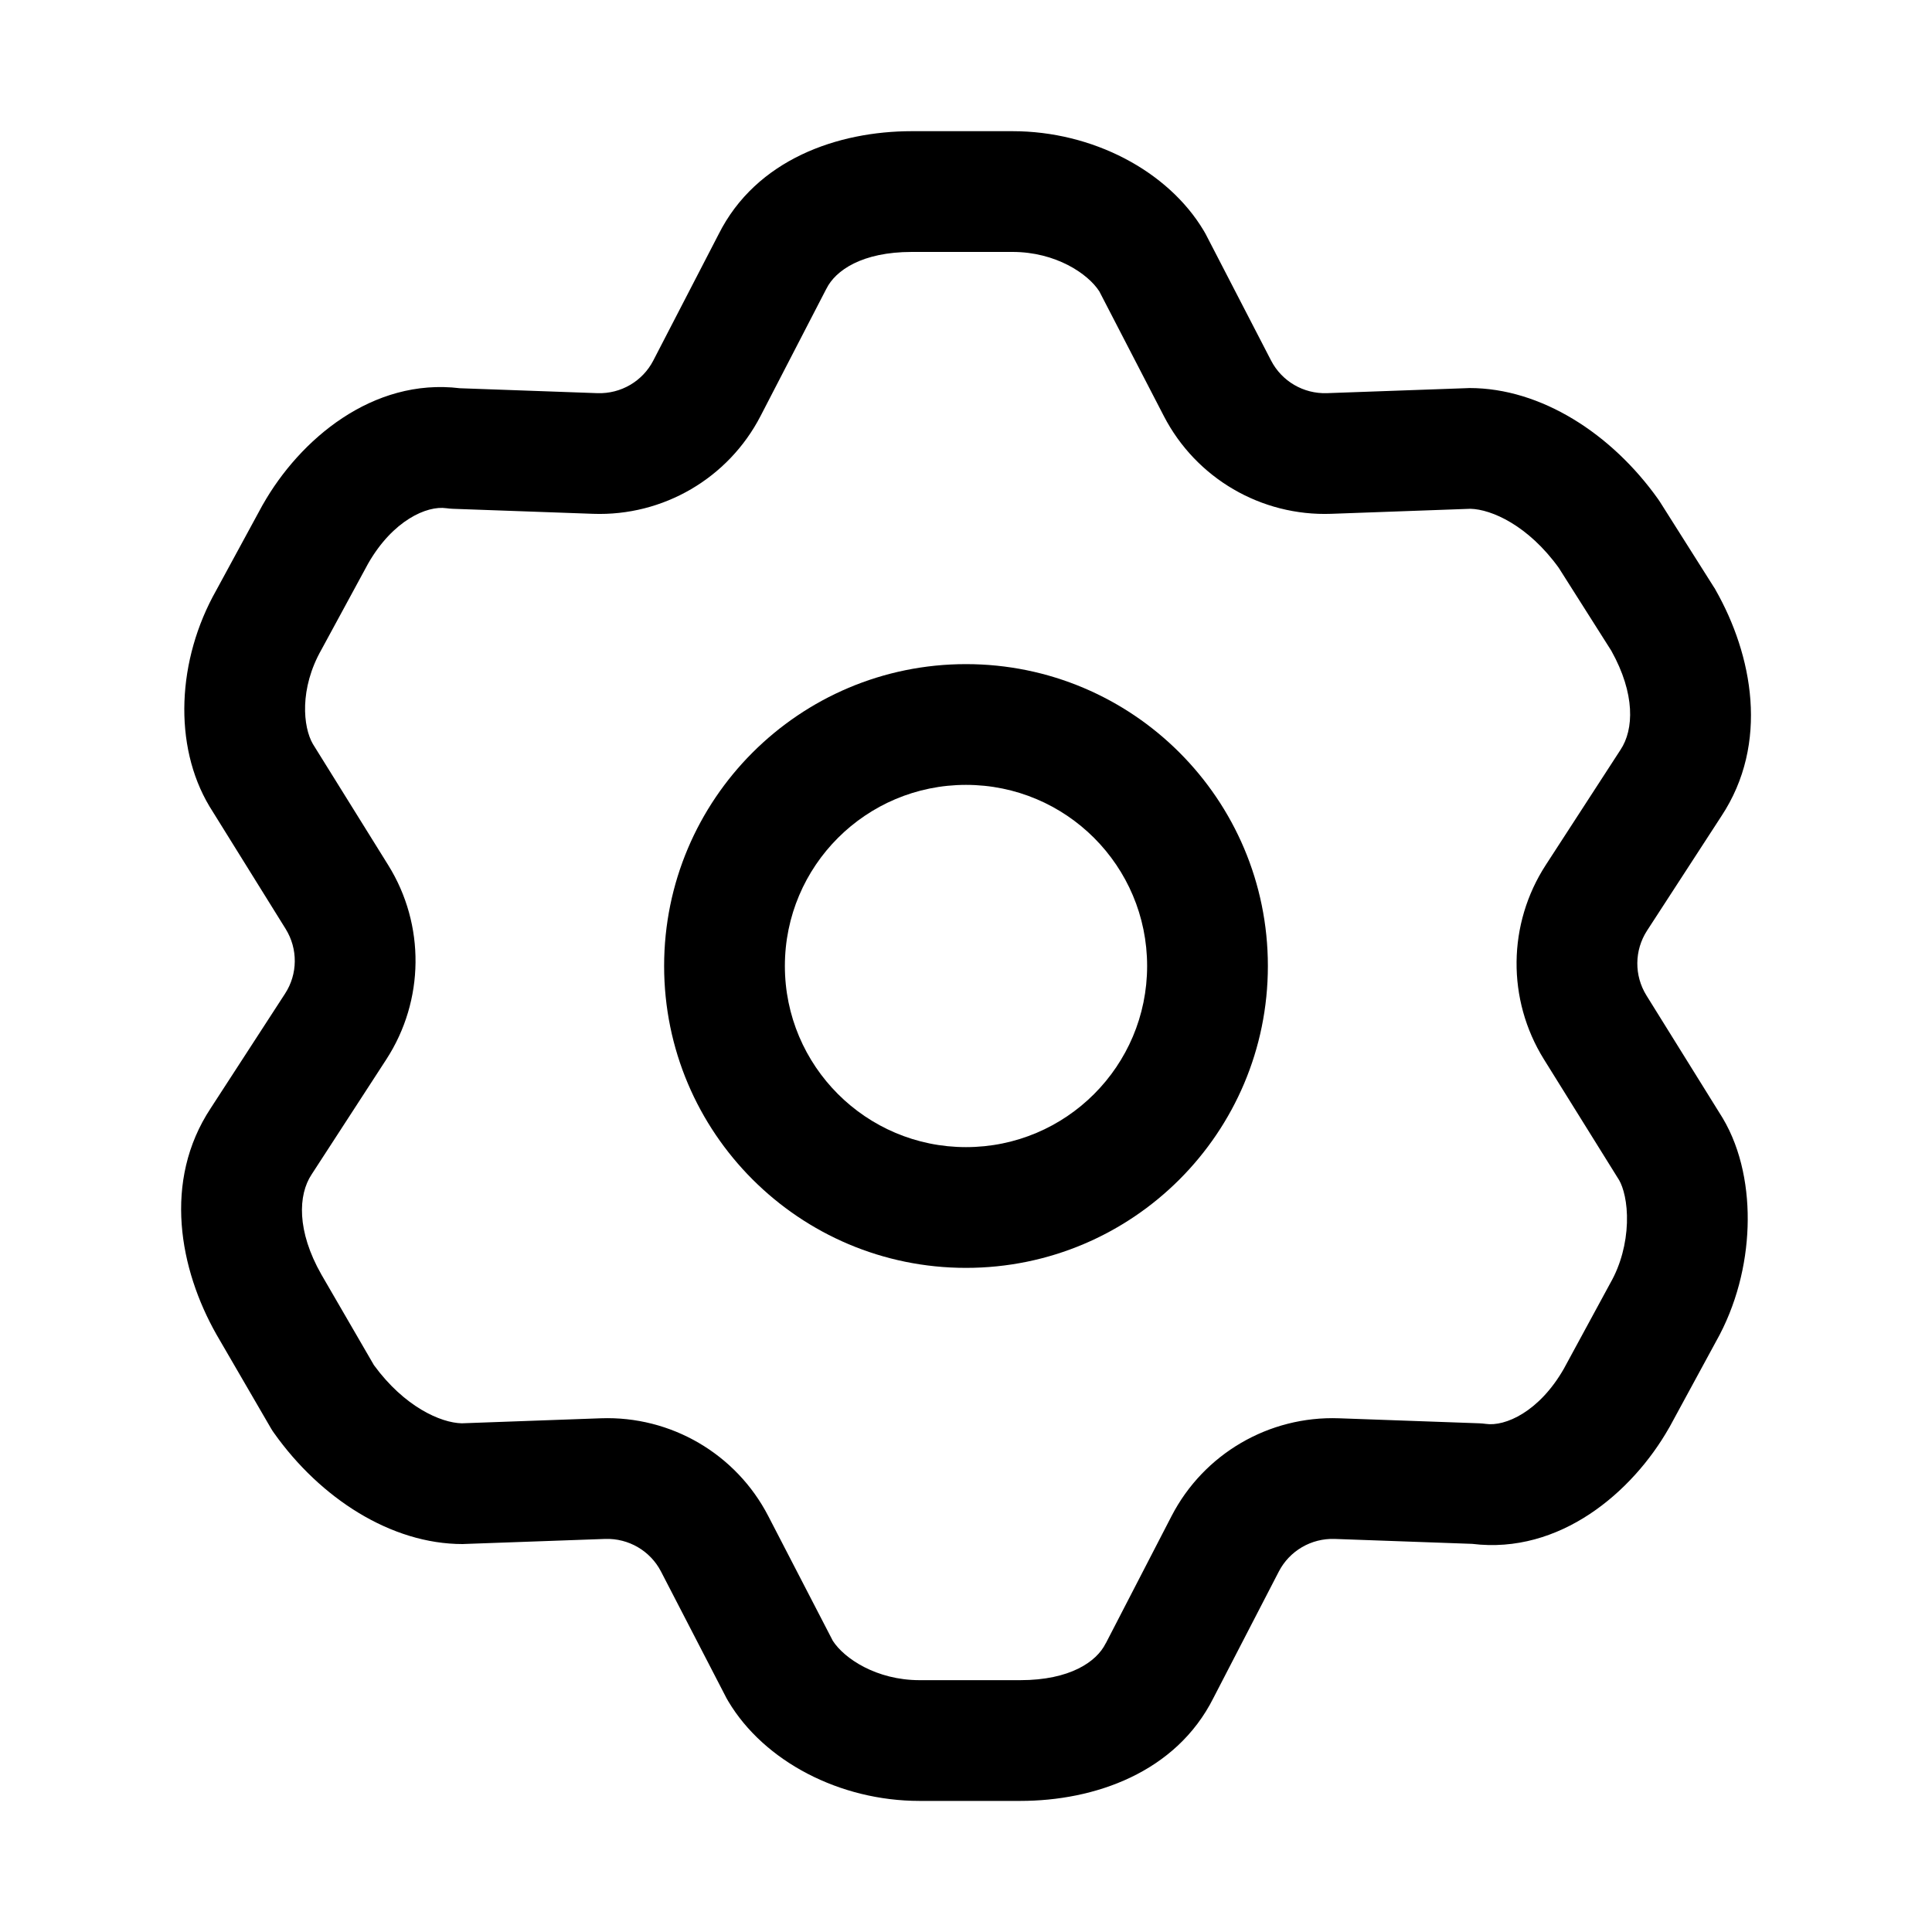 <svg xmlns="http://www.w3.org/2000/svg" width="20" height="20" viewBox="0 0 20 20" fill="none">
  <path fill-rule="evenodd" clip-rule="evenodd" d="M10 6.875C8.275 6.875 6.875 8.274 6.875 10C6.875 11.726 8.275 13.125 10 13.125C11.726 13.125 13.125 11.726 13.125 10C13.125 8.274 11.726 6.875 10 6.875ZM8.125 10C8.125 8.964 8.965 8.125 10 8.125C11.036 8.125 11.875 8.964 11.875 10C11.875 11.035 11.036 11.875 10 11.875C8.965 11.875 8.125 11.035 8.125 10Z" fill="black"/>
  <path fill-rule="evenodd" clip-rule="evenodd" d="M9.439 1.358C8.674 1.358 7.828 1.649 7.439 2.425L6.763 3.732C6.652 3.947 6.427 4.078 6.185 4.07L4.761 4.019C3.856 3.909 3.103 4.551 2.723 5.22L2.717 5.23L2.238 6.112C1.832 6.83 1.791 7.716 2.168 8.347L2.957 9.616C3.085 9.822 3.083 10.083 2.951 10.286L2.182 11.471C1.682 12.227 1.859 13.141 2.241 13.815L2.805 14.786C2.815 14.803 2.825 14.819 2.837 14.835C3.316 15.51 4.048 15.984 4.789 15.984C4.797 15.984 4.804 15.984 4.812 15.983L6.265 15.931C6.507 15.923 6.732 16.054 6.843 16.269L7.521 17.58C7.527 17.591 7.533 17.602 7.54 17.613C7.91 18.233 8.692 18.643 9.519 18.643H10.562C11.327 18.643 12.173 18.352 12.562 17.576L13.238 16.269C13.349 16.054 13.574 15.923 13.816 15.931L15.24 15.982C16.145 16.093 16.898 15.45 17.278 14.781L17.284 14.771L17.763 13.889C17.976 13.512 18.078 13.091 18.091 12.7C18.104 12.316 18.031 11.906 17.833 11.574L17.044 10.305C16.916 10.099 16.918 9.838 17.05 9.634L17.819 8.45C18.319 7.694 18.142 6.779 17.759 6.106C17.755 6.097 17.75 6.089 17.744 6.081L17.183 5.194C17.177 5.185 17.171 5.176 17.164 5.166C16.684 4.491 15.953 4.017 15.212 4.017C15.204 4.017 15.197 4.017 15.189 4.018L13.736 4.07C13.494 4.078 13.269 3.947 13.158 3.732L12.48 2.421C12.474 2.41 12.468 2.399 12.461 2.388C12.091 1.768 11.309 1.358 10.482 1.358H9.439ZM8.556 2.987C8.649 2.8 8.923 2.608 9.439 2.608H10.482C10.927 2.608 11.262 2.832 11.38 3.016L12.048 4.307C12.381 4.951 13.056 5.345 13.781 5.319L15.221 5.267C15.441 5.272 15.82 5.44 16.136 5.878L16.68 6.736C16.93 7.184 16.914 7.553 16.776 7.761L16.002 8.954C15.606 9.564 15.598 10.347 15.982 10.965L16.762 12.218C16.803 12.29 16.849 12.443 16.842 12.659C16.835 12.871 16.778 13.092 16.673 13.277L16.667 13.288L16.189 14.169C15.933 14.616 15.581 14.769 15.381 14.74C15.359 14.737 15.337 14.735 15.314 14.734L13.861 14.682C13.136 14.656 12.461 15.05 12.128 15.694L11.45 17.006L11.445 17.014C11.352 17.201 11.078 17.393 10.562 17.393H9.519C9.074 17.393 8.739 17.169 8.621 16.985L7.953 15.694C7.62 15.05 6.945 14.656 6.22 14.682L4.78 14.734C4.562 14.729 4.186 14.563 3.871 14.132L3.327 13.194C3.07 12.742 3.086 12.369 3.225 12.159L3.999 10.967C4.395 10.357 4.403 9.573 4.019 8.956L3.239 7.702C3.137 7.527 3.097 7.13 3.328 6.724L3.334 6.713L3.812 5.832C4.068 5.386 4.42 5.232 4.62 5.261C4.642 5.264 4.664 5.266 4.687 5.267L6.14 5.319C6.865 5.345 7.54 4.951 7.873 4.307L8.551 2.996L8.556 2.987Z" fill="black"/>
</svg>